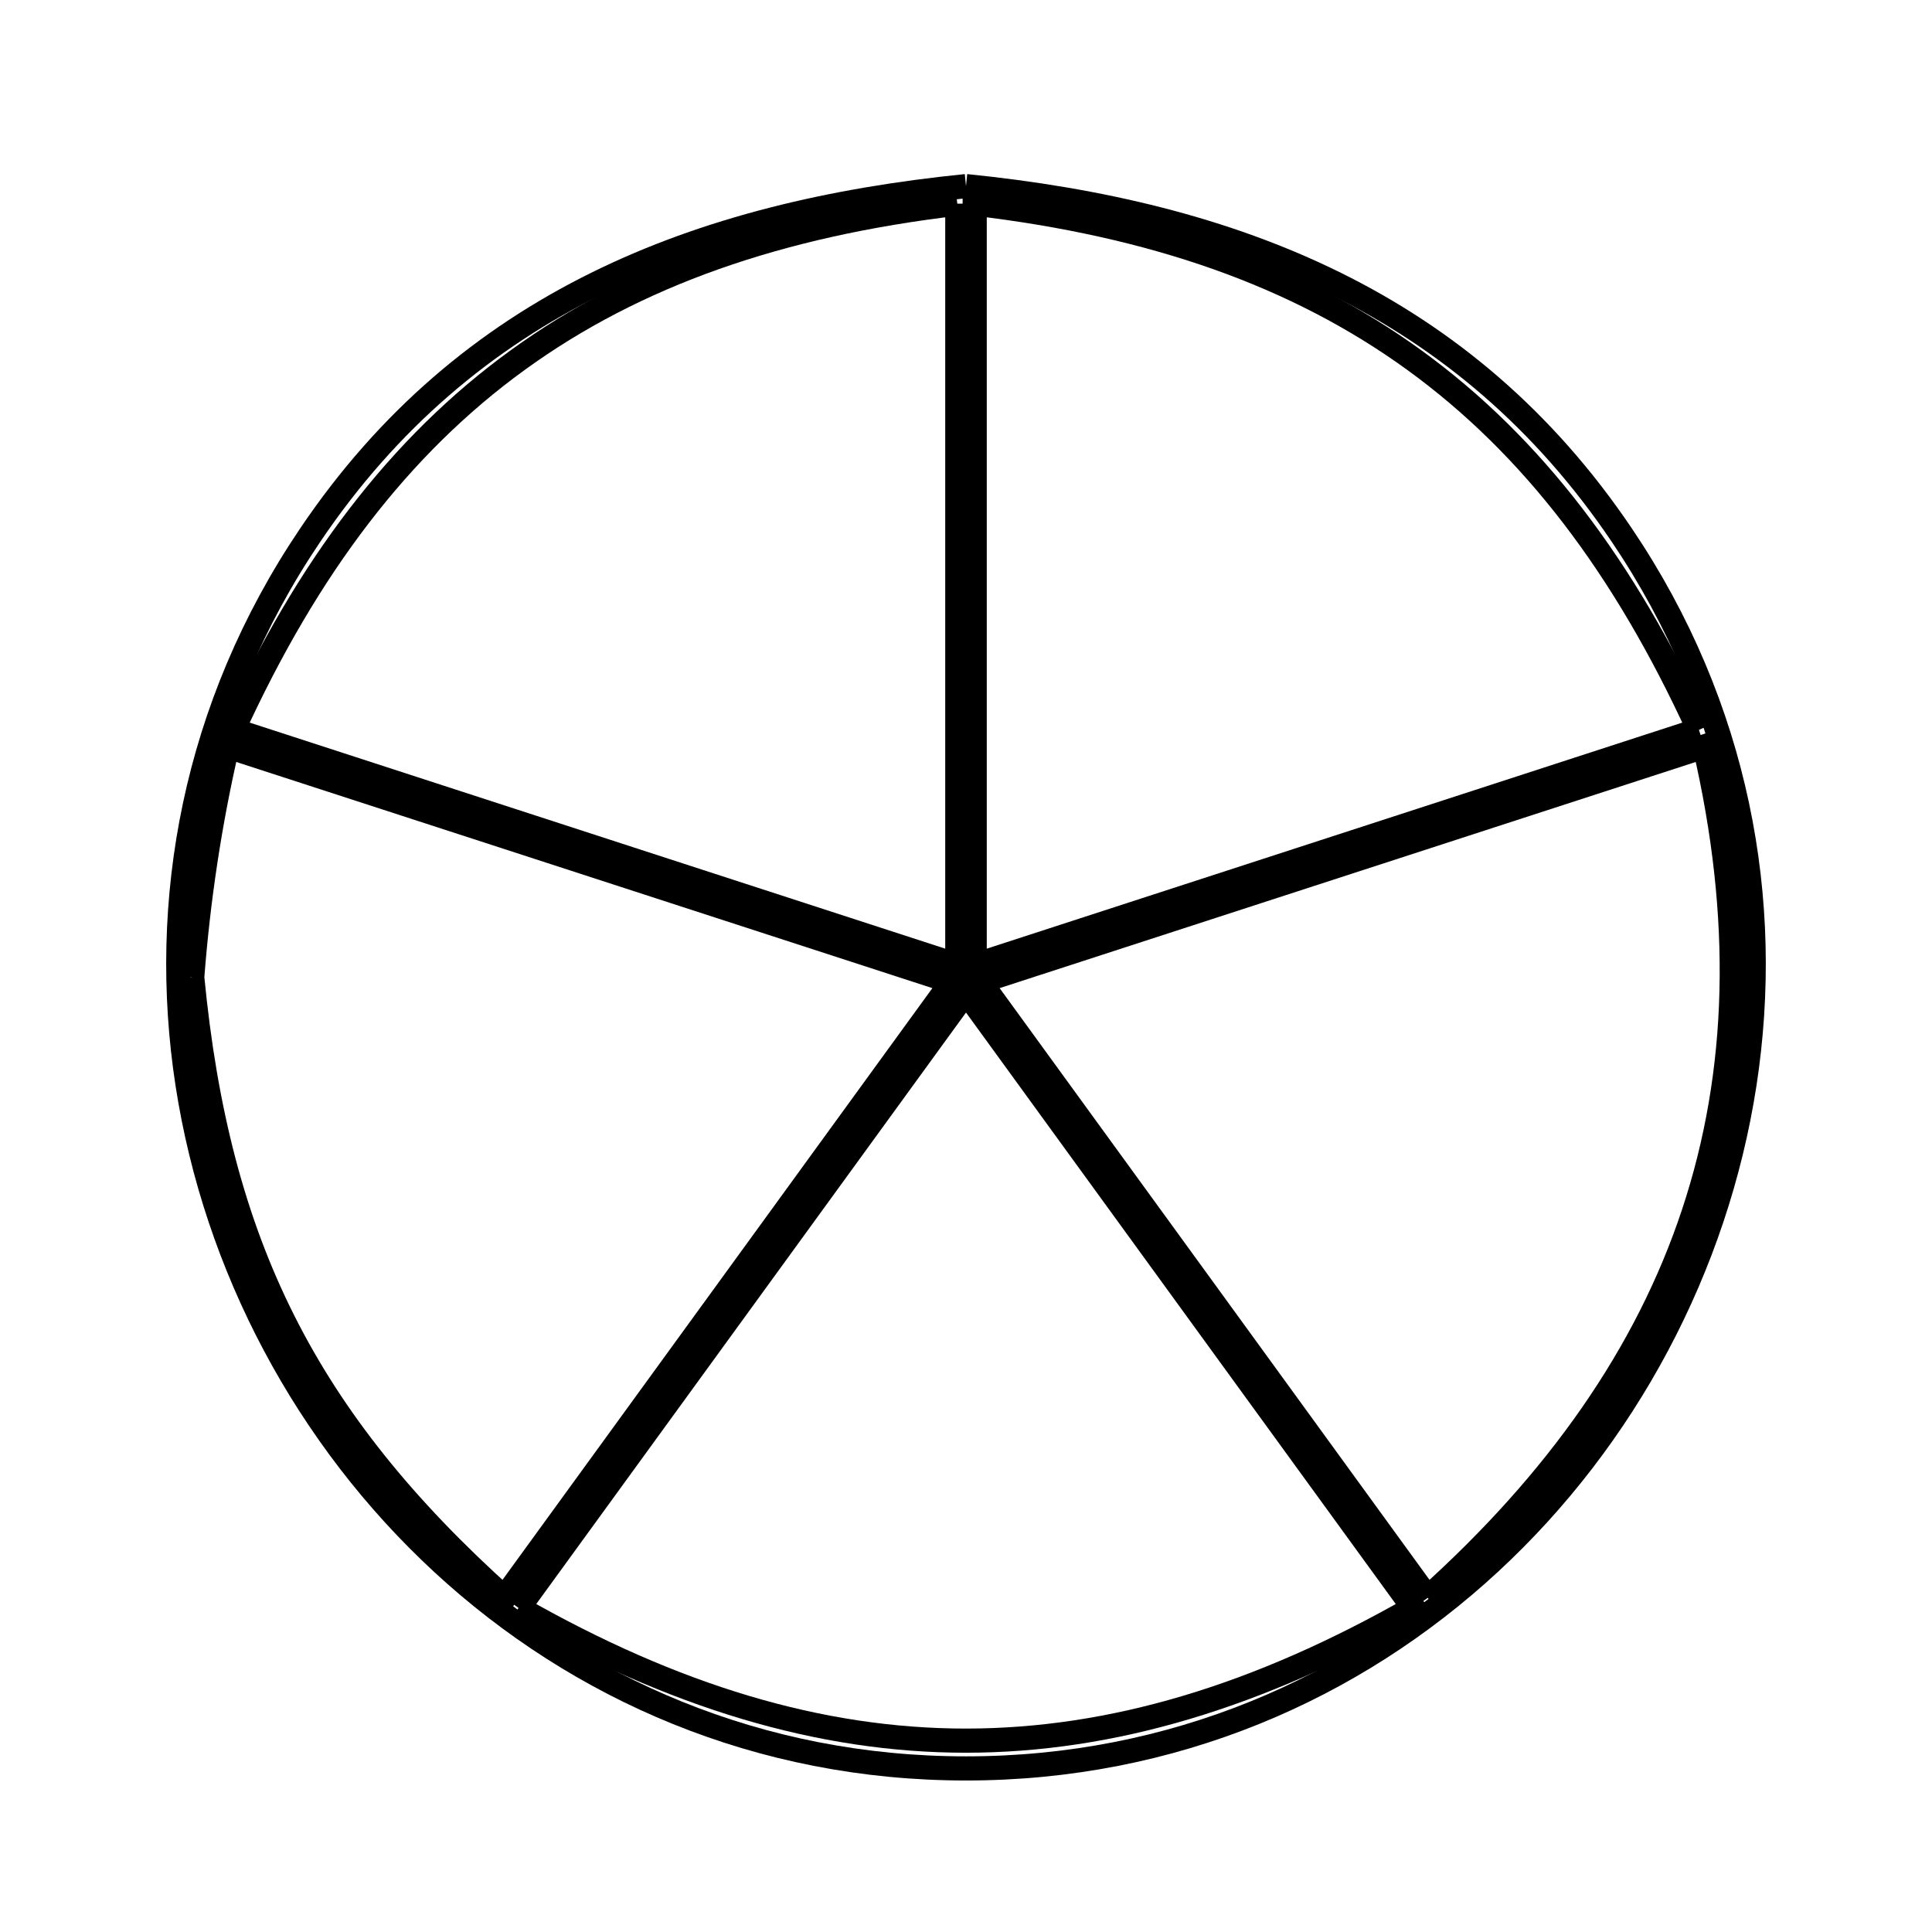 <svg xmlns="http://www.w3.org/2000/svg" viewBox="0.0 0.0 24.0 24.0" height="200px" width="200px"><path fill="none" stroke="black" stroke-width=".3" stroke-opacity="1.0"  filling="0" d="M12.0 2.312 L12.0 2.312 C13.663 2.48 15.213 2.842 16.59 3.523 C17.967 4.204 19.173 5.204 20.147 6.648 C21.588 8.783 22.02 11.197 21.671 13.466 C21.321 15.736 20.19 17.861 18.503 19.419 C16.816 20.977 14.573 21.968 12.0 21.968 C9.427 21.968 7.184 20.977 5.497 19.419 C3.81 17.861 2.679 15.736 2.329 13.466 C1.98 11.197 2.412 8.783 3.853 6.648 C4.827 5.204 6.033 4.204 7.41 3.523 C8.787 2.842 10.337 2.48 12.0 2.312 L12.0 2.312"></path>
<path fill="none" stroke="black" stroke-width=".3" stroke-opacity="1.0"  filling="0" d="M11.892 2.53 L11.892 7.26 L11.892 11.991 L7.393 10.529 L2.895 9.067 C3.822 7.041 4.965 5.537 6.43 4.474 C7.894 3.412 9.68 2.791 11.892 2.53 L11.892 2.53"></path>
<path fill="none" stroke="black" stroke-width=".3" stroke-opacity="1.0"  filling="0" d="M21.105 9.067 L16.607 10.529 L12.108 11.991 L12.108 7.261 L12.108 2.53 C14.32 2.791 16.106 3.412 17.57 4.474 C19.035 5.537 20.178 7.041 21.105 9.067 L21.105 9.067"></path>
<path fill="none" stroke="black" stroke-width=".3" stroke-opacity="1.0"  filling="0" d="M2.388 12.14 L2.388 12.14 C2.462 11.175 2.606 10.214 2.825 9.272 L7.325 10.734 L11.825 12.196 L9.045 16.023 L6.265 19.849 C5.028 18.738 4.138 17.638 3.518 16.402 C2.898 15.167 2.547 13.795 2.388 12.14 L2.388 12.14"></path>
<path fill="none" stroke="black" stroke-width=".3" stroke-opacity="1.0"  filling="0" d="M17.735 19.849 L14.955 16.022 L12.175 12.196 L16.675 10.734 L21.175 9.272 C21.67 11.402 21.618 13.321 21.038 15.07 C20.459 16.818 19.351 18.397 17.735 19.849 L17.735 19.849"></path>
<path fill="none" stroke="black" stroke-width=".3" stroke-opacity="1.0"  filling="0" d="M6.441 19.974 L9.221 16.148 L12.0 12.323 L14.779 16.148 L17.559 19.974 C15.631 21.073 13.816 21.622 12 21.623 C10.184 21.623 8.369 21.073 6.441 19.974 L6.441 19.974"></path></svg>